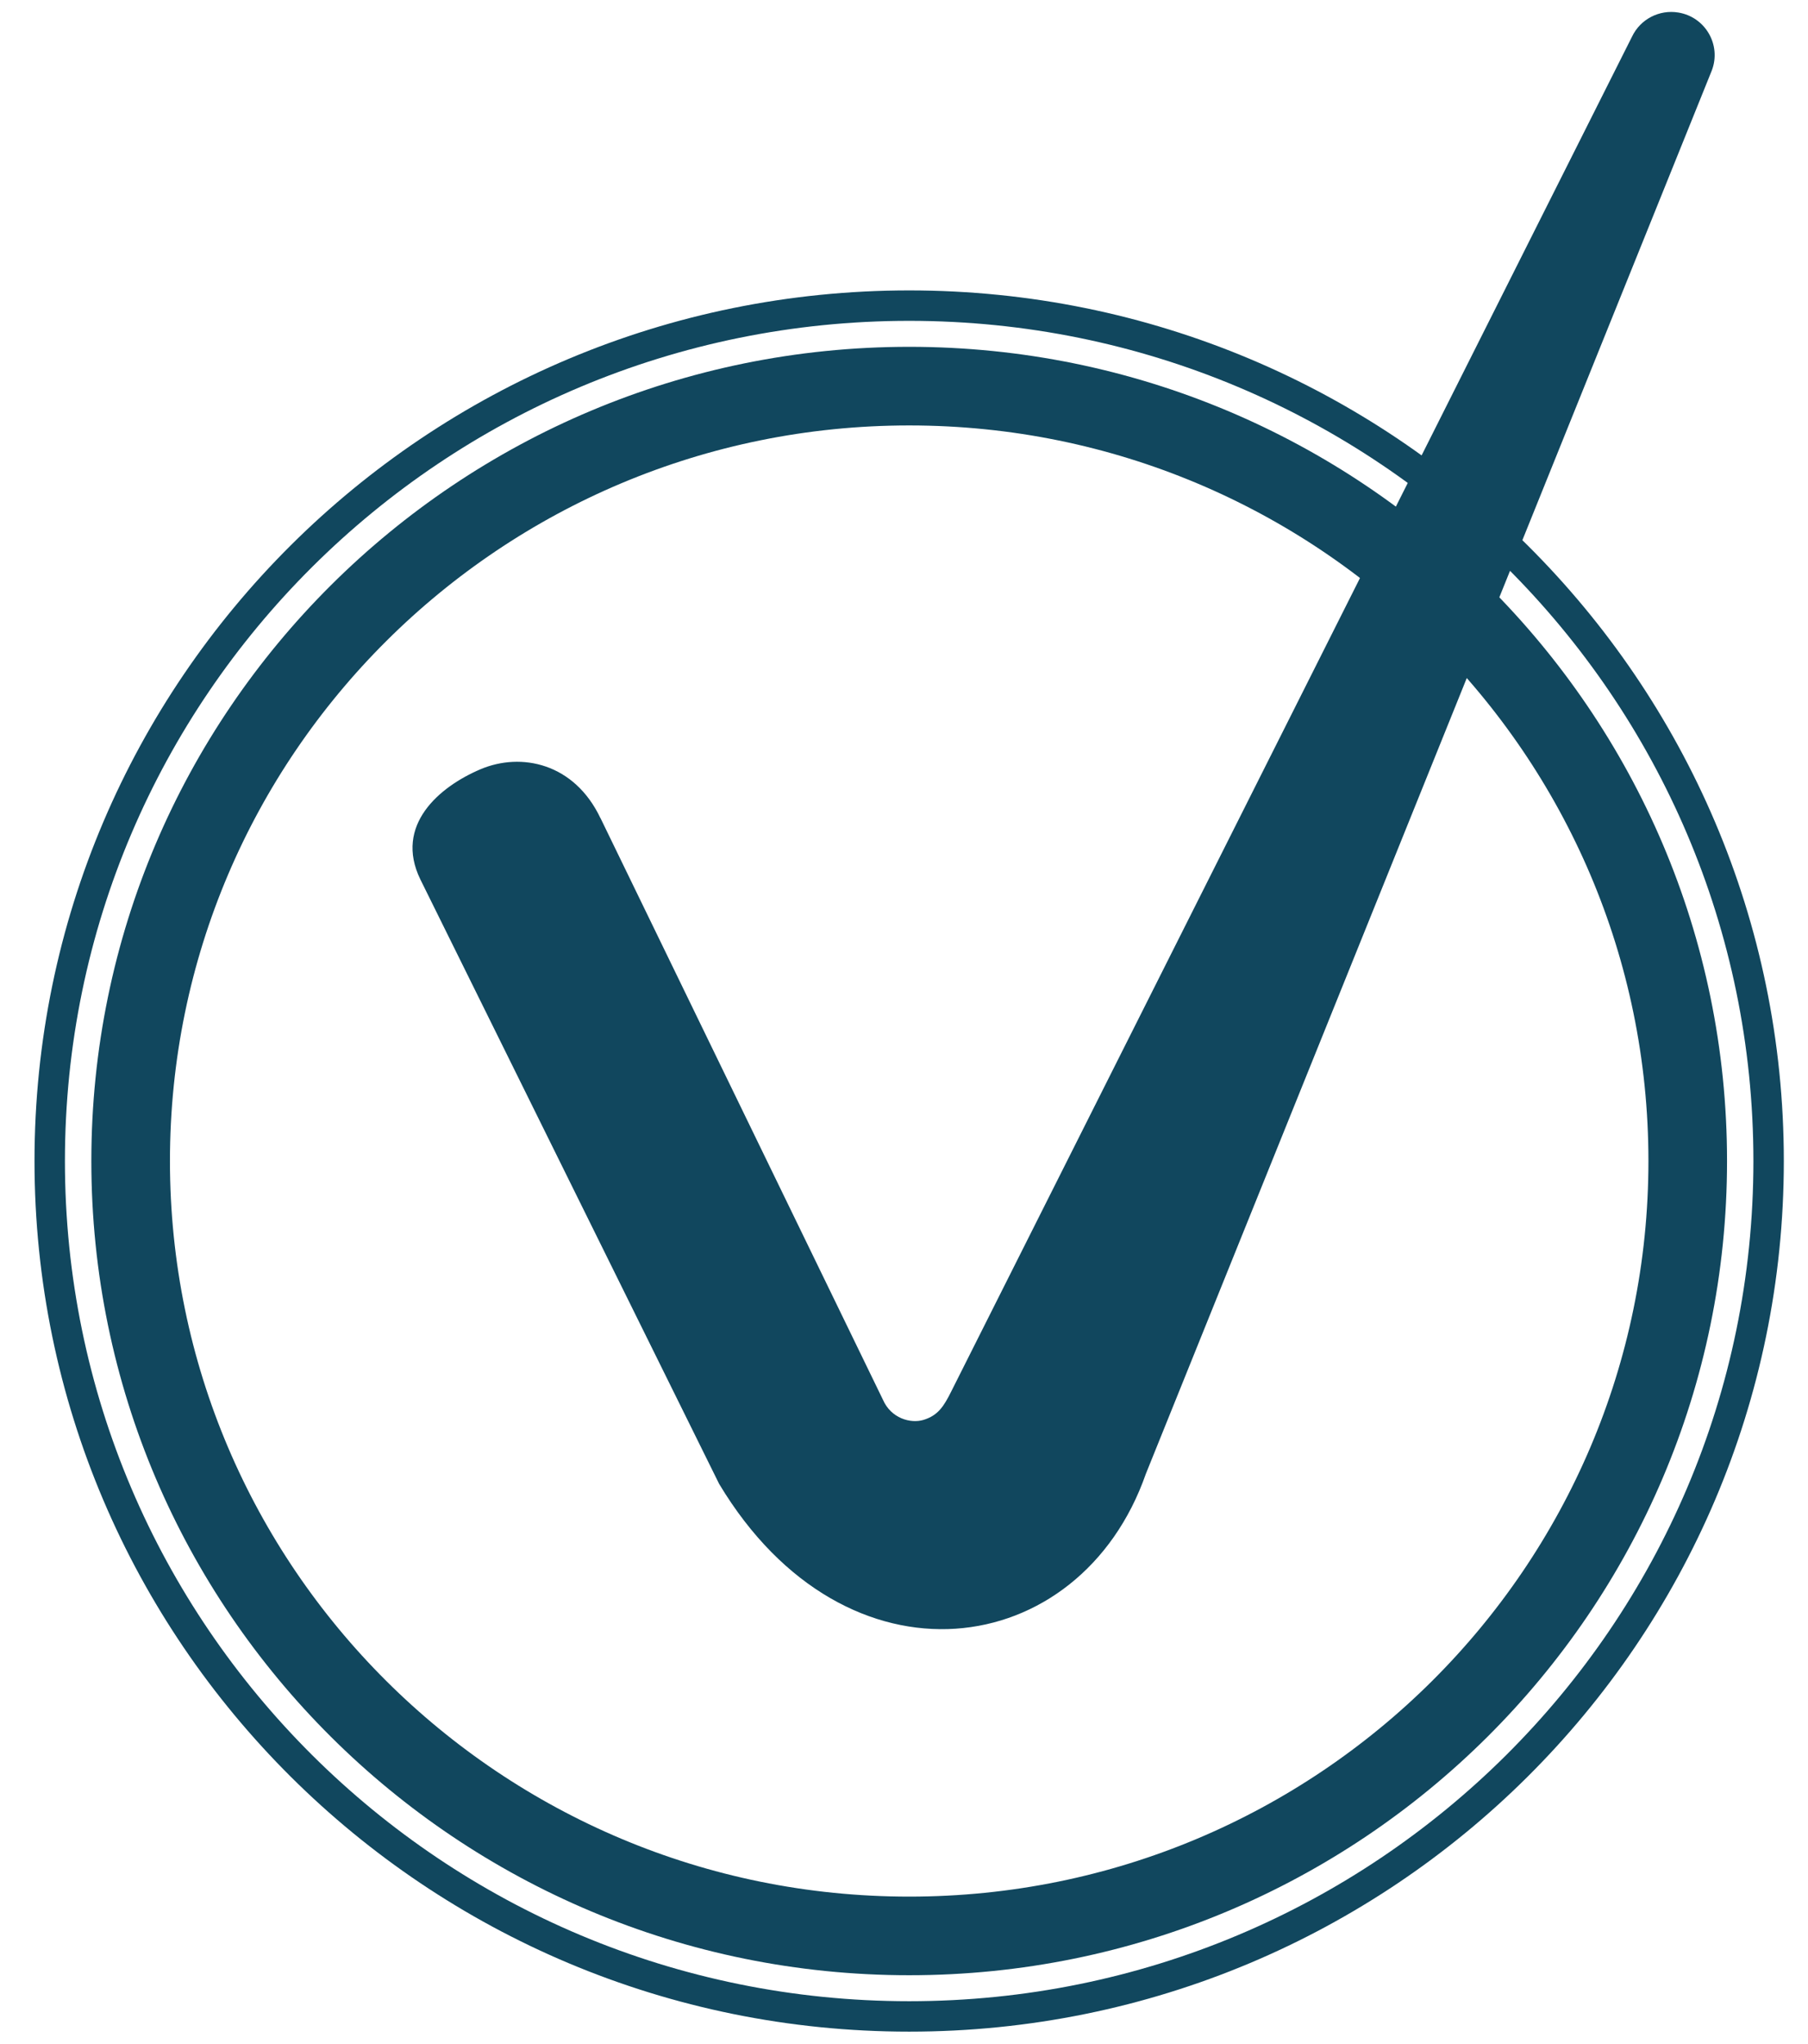 <svg width="46" height="52" viewBox="0 0 46 52" xmlns="http://www.w3.org/2000/svg" xmlns:xlink="http://www.w3.org/1999/xlink"><title>Page 1</title><desc>Created with Sketch.</desc><defs><path d="M.512 35.776c.219.132.477.158.676.098.365-.112.514-.341.707-.732l17.318-34.46c.186-.387.577-.625.997-.625l.182.015c.687.114 1.097.825.85 1.472l-14.4 35.703c-1.029 2.944-3.686 4.403-6.331 3.826v-5.298z" id="a"/></defs><g fill="none"><g><path d="M44.998 29.536c0 12.019-9.79 21.761-21.866 21.761-12.077 0-21.867-9.742-21.867-21.761 0-12.019 9.79-21.761 21.867-21.761 12.076 0 21.866 9.742 21.866 21.761z" stroke="#11475E" stroke-width=".774"/><path d="M42.94 29.536c0 10.887-8.868 19.713-19.808 19.713-10.939 0-19.808-8.826-19.808-19.713s8.868-19.713 19.808-19.713 19.808 8.826 19.808 19.713z" stroke="#11475E" stroke-width="2"/><path d="M15.279 20.814l7.184 14.792c.206.476.705.616 1.035.515.365-.112.515-.341.708-.731l17.318-34.46c.212-.443.693-.692 1.179-.611.687.114 1.097.825.85 1.473l-14.4 35.703c-1.669 4.775-7.622 5.643-10.856.255l-7.603-15.38c-.669-1.377.481-2.355 1.53-2.8 1.034-.439 2.388-.159 3.054 1.245" fill="#11475E"/></g><g transform="translate(1) translate(21.313 .246)"><mask id="b"><use xlink:href="#a"/></mask><path fill="#7EA3BB" mask="url(#b)" d="M6.294 43.898l-2.354-.58-3.429-8.813 15.354-38.171 8.294 1.464z"/></g></g></svg>